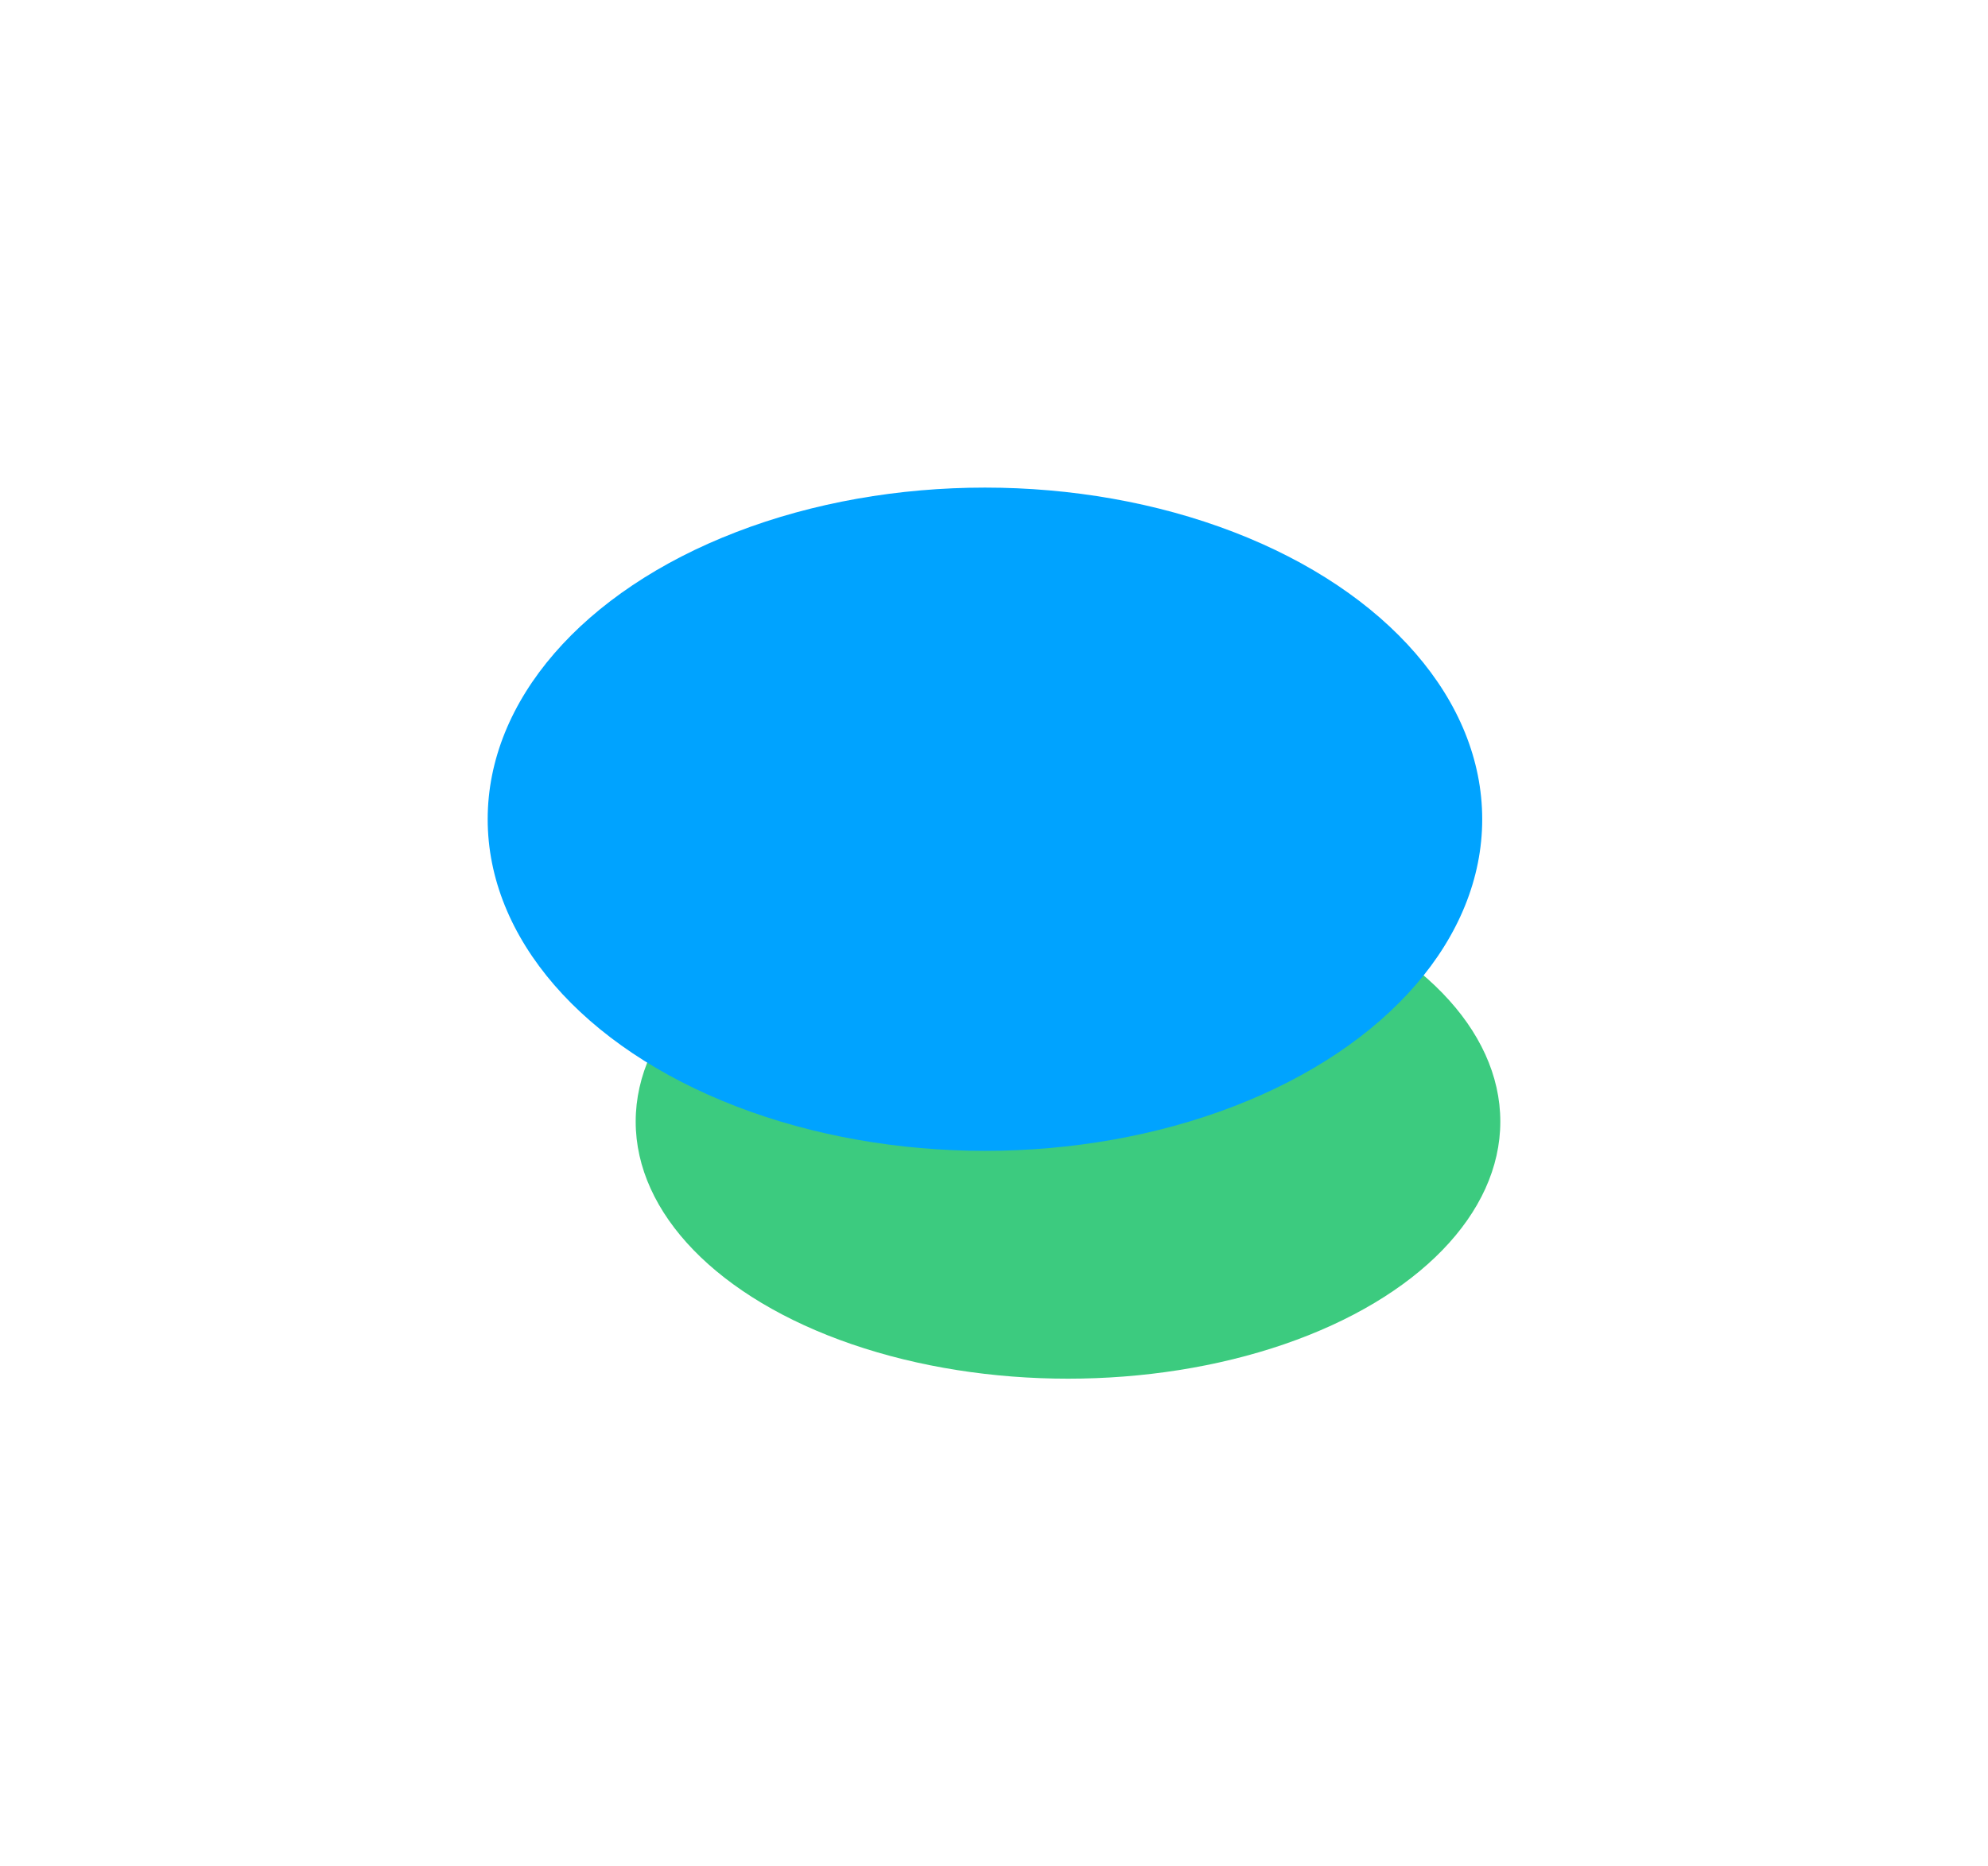 <svg width="1867" height="1753" viewBox="0 0 1867 1753" fill="none" xmlns="http://www.w3.org/2000/svg">
<g filter="url(#filter0_f_446_49225)">
<ellipse cx="959.381" cy="902.711" rx="357.432" ry="212.506" fill="#53B1FD"/>
</g>
<g filter="url(#filter1_f_446_49225)">
<ellipse cx="1003" cy="1053.5" rx="406" ry="241.5" fill="#3CCB7F"/>
</g>
<g filter="url(#filter2_f_446_49225)">
<ellipse cx="925" cy="769.5" rx="467" ry="311.5" fill="#00A3FF"/>
</g>
<defs>
<filter id="filter0_f_446_49225" x="144.922" y="233.178" width="1628.92" height="1339.07" filterUnits="userSpaceOnUse" color-interpolation-filters="sRGB">
<feFlood flood-opacity="0" result="BackgroundImageFix"/>
<feBlend mode="normal" in="SourceGraphic" in2="BackgroundImageFix" result="shape"/>
<feGaussianBlur stdDeviation="228.513" result="effect1_foregroundBlur_446_49225"/>
</filter>
<filter id="filter1_f_446_49225" x="139.973" y="354.973" width="1726.05" height="1397.05" filterUnits="userSpaceOnUse" color-interpolation-filters="sRGB">
<feFlood flood-opacity="0" result="BackgroundImageFix"/>
<feBlend mode="normal" in="SourceGraphic" in2="BackgroundImageFix" result="shape"/>
<feGaussianBlur stdDeviation="228.513" result="effect1_foregroundBlur_446_49225"/>
</filter>
<filter id="filter2_f_446_49225" x="0.973" y="0.973" width="1848.05" height="1537.05" filterUnits="userSpaceOnUse" color-interpolation-filters="sRGB">
<feFlood flood-opacity="0" result="BackgroundImageFix"/>
<feBlend mode="normal" in="SourceGraphic" in2="BackgroundImageFix" result="shape"/>
<feGaussianBlur stdDeviation="228.513" result="effect1_foregroundBlur_446_49225"/>
</filter>
</defs>
</svg>
